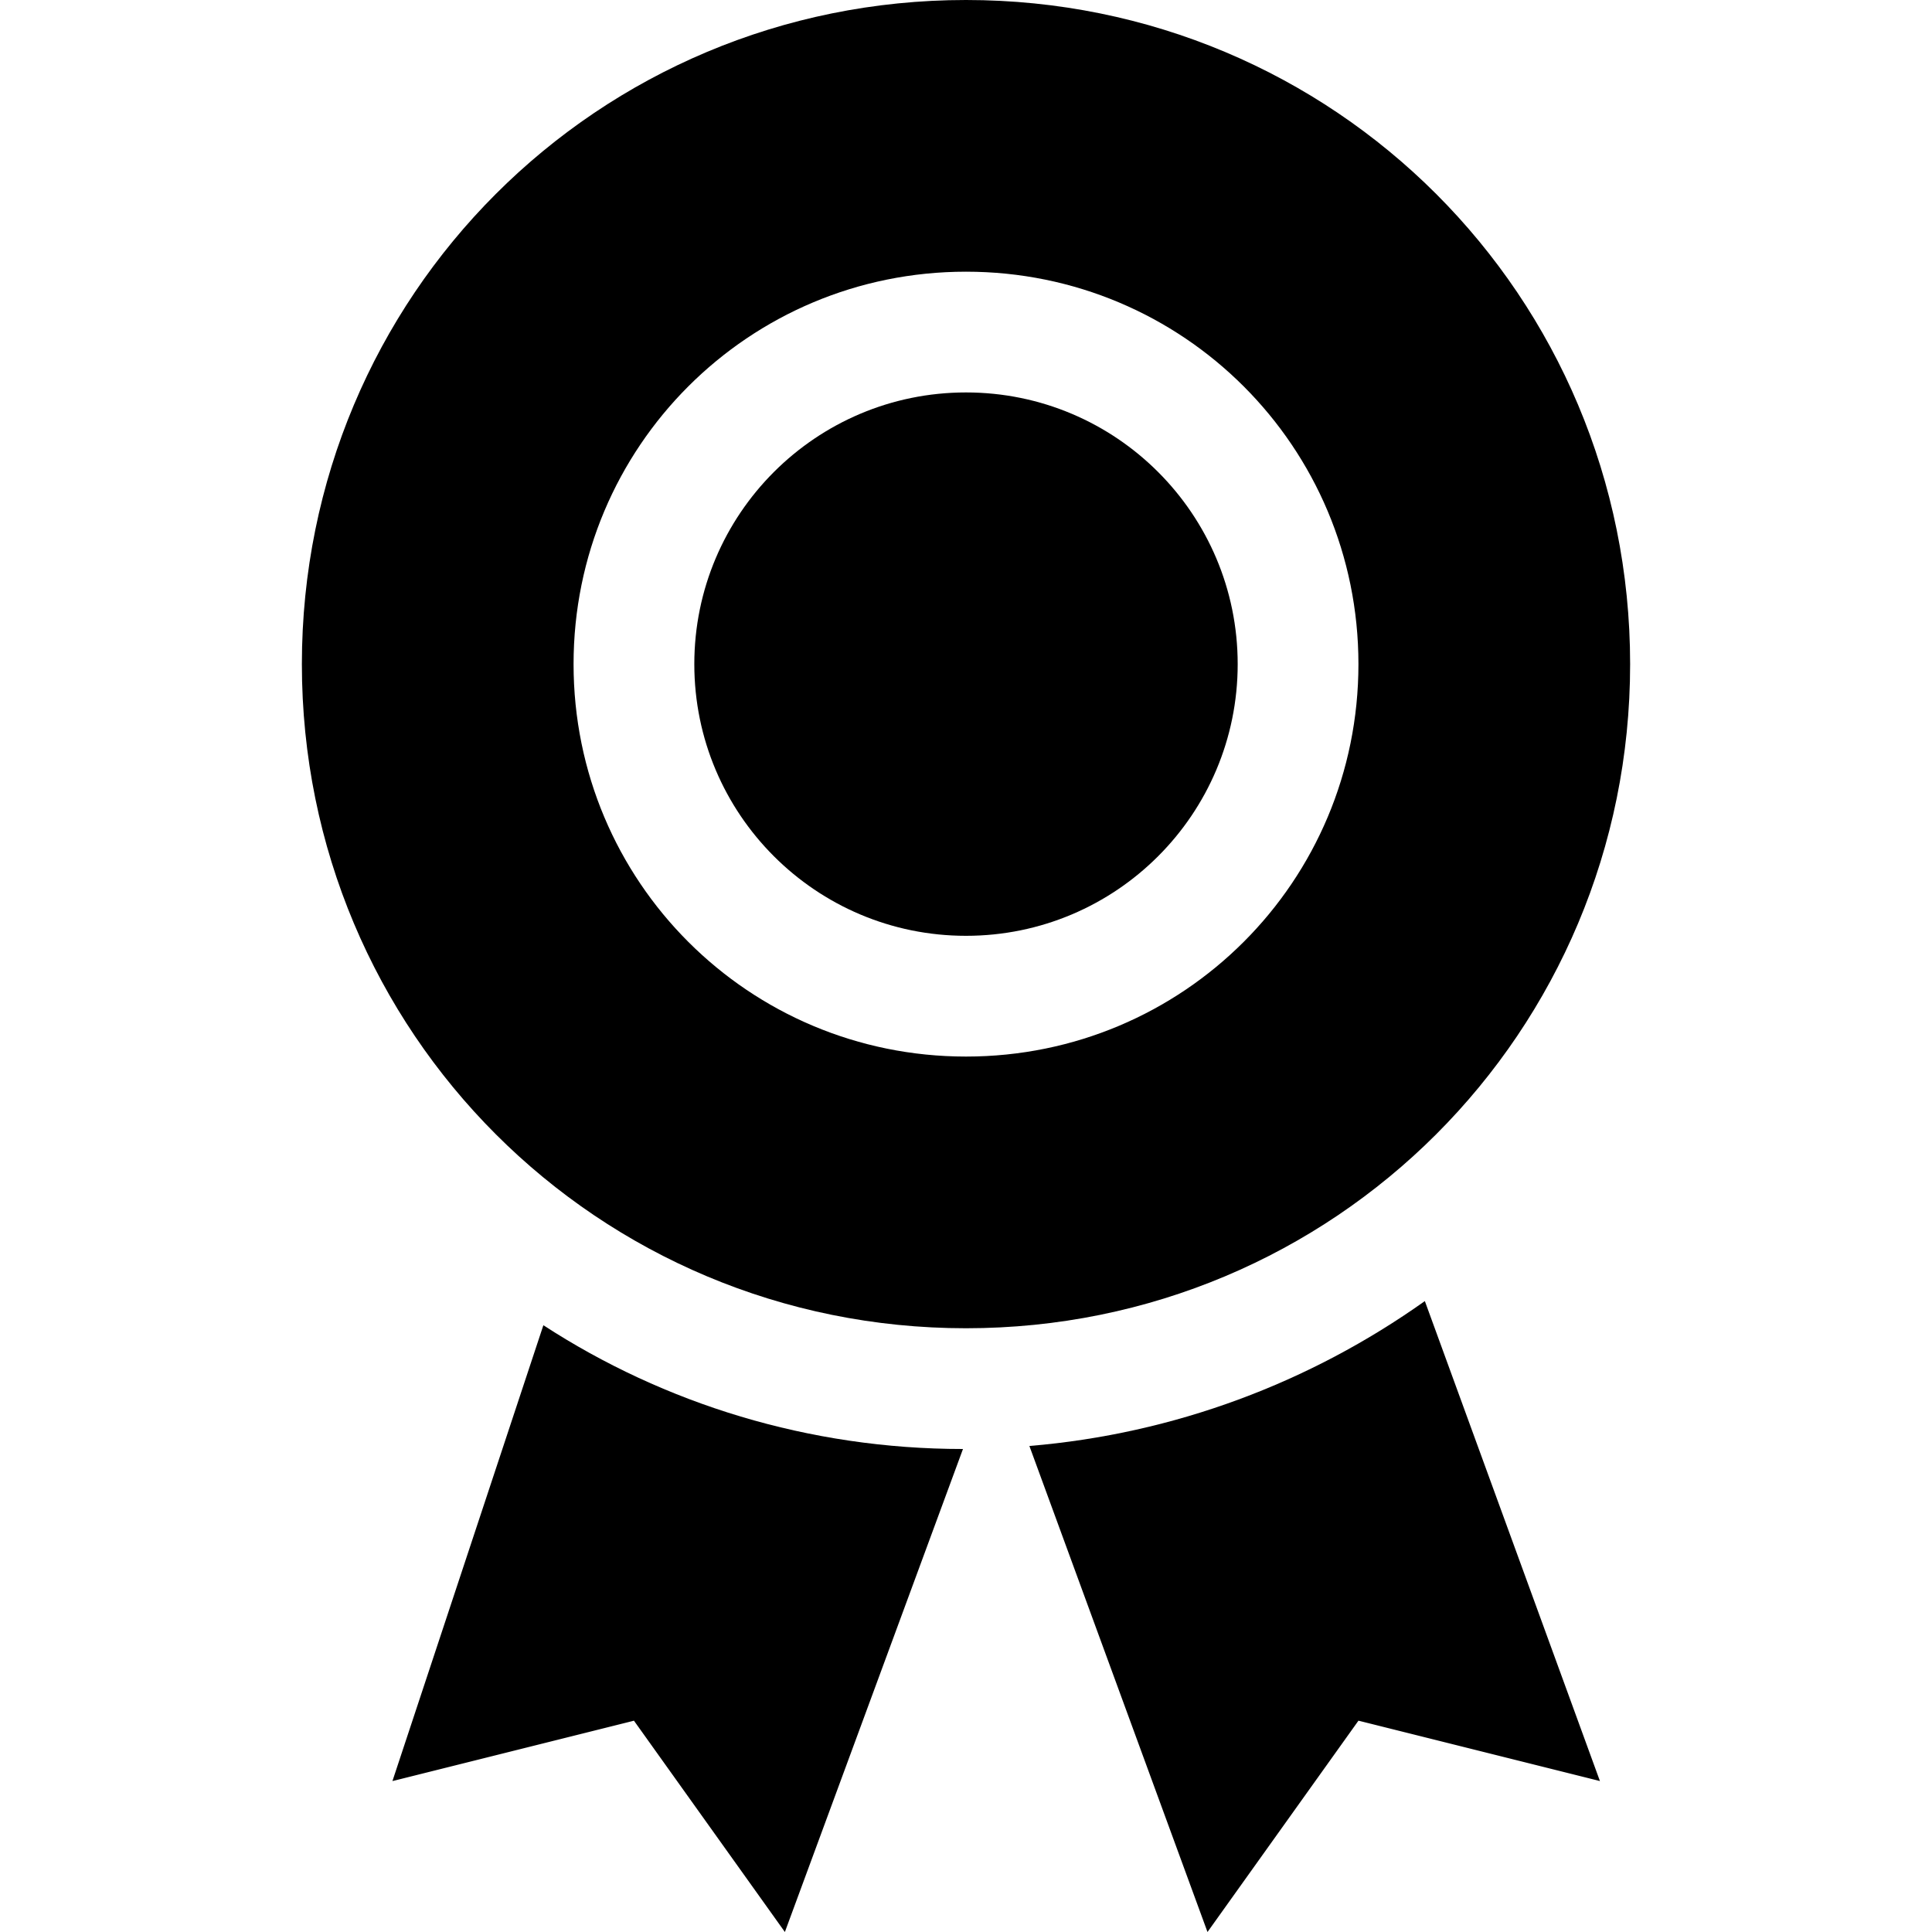 <?xml version="1.0" encoding="utf-8"?>
<!-- Generator: Adobe Illustrator 18.0.0, SVG Export Plug-In . SVG Version: 6.00 Build 0)  -->
<!DOCTYPE svg PUBLIC "-//W3C//DTD SVG 1.1//EN" "http://www.w3.org/Graphics/SVG/1.1/DTD/svg11.dtd">
<svg version="1.1" id="Layer_1" xmlns="http://www.w3.org/2000/svg" xmlns:xlink="http://www.w3.org/1999/xlink" x="0px" y="0px"
	 viewBox="0 0 64 64" enable-background="new 0 0 64 64" xml:space="preserve">
<g>
	<g>
		<g>
			<path d="M54,22C54,9.8,44.2,0,32,0S10,9.8,10,22s9.8,22,22,22S54,34.2,54,22z M32,35c-7.2,0-13-5.8-13-13c0-7.2,5.8-13,13-13
				s13,5.8,13,13C45,29.2,39.2,35,32,35z"/>
		</g>
	</g>
	<g>
		<g>
			<circle cx="32" cy="22" r="9"/>
		</g>
	</g>
	<g>
		<g>
			<path d="M13,59l8-2l5,7l5.9-16c-5.1,0-9.9-1.5-13.9-4.1L13,59z"/>
		</g>
	</g>
	<g>
		<g>
			<path d="M34.1,47.9L40,64l5-7l8,2l-5.8-15.9C43.4,45.8,38.9,47.5,34.1,47.9z"/>
		</g>
	</g>
</g>
</svg>
